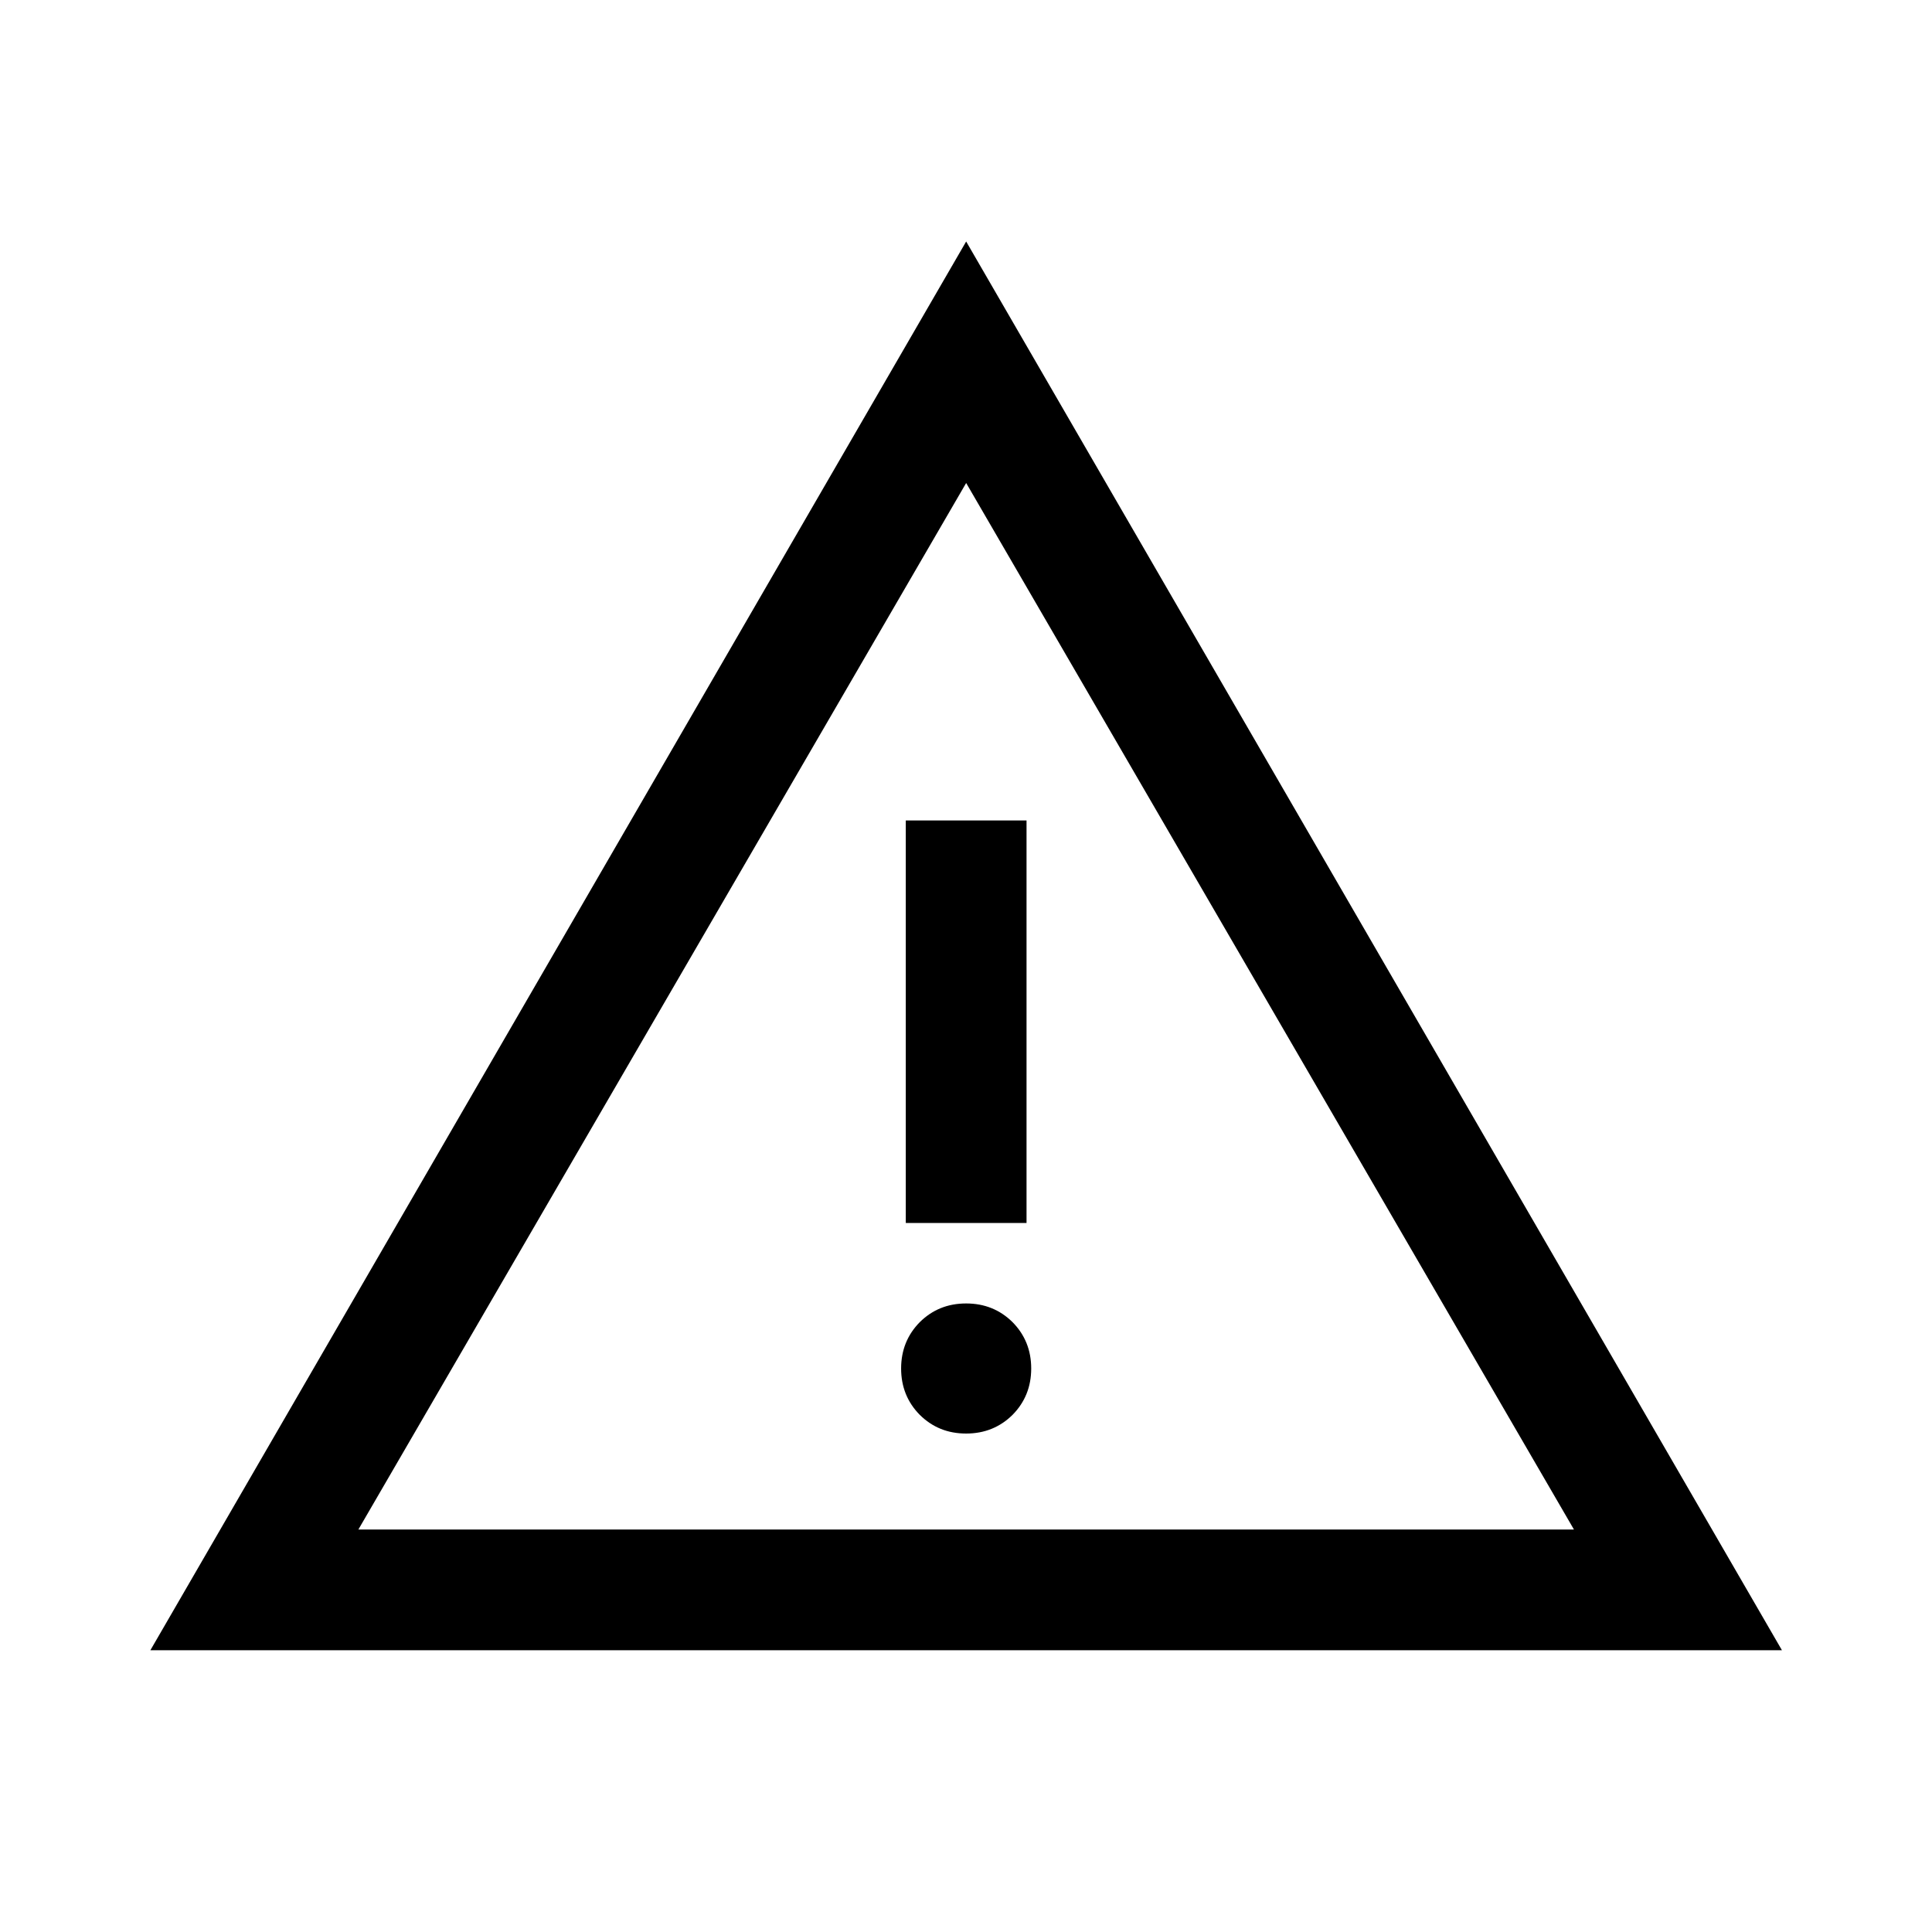 <svg width="12" height="12" viewBox="0 0 12 12" fill="none" xmlns="http://www.w3.org/2000/svg">
<path d="M0.934 10.25L6.001 1.5L11.068 10.25H0.934ZM2.226 9.5H9.776L6.001 3L2.226 9.5ZM6.001 8.904C6.115 8.904 6.211 8.865 6.289 8.788C6.366 8.71 6.405 8.614 6.405 8.5C6.405 8.386 6.366 8.29 6.289 8.212C6.211 8.135 6.115 8.096 6.001 8.096C5.886 8.096 5.791 8.135 5.713 8.212C5.636 8.29 5.597 8.386 5.597 8.5C5.597 8.614 5.636 8.71 5.713 8.788C5.791 8.865 5.886 8.904 6.001 8.904ZM5.626 7.596H6.376V5.096H5.626V7.596Z" fill="black"/>
</svg>
